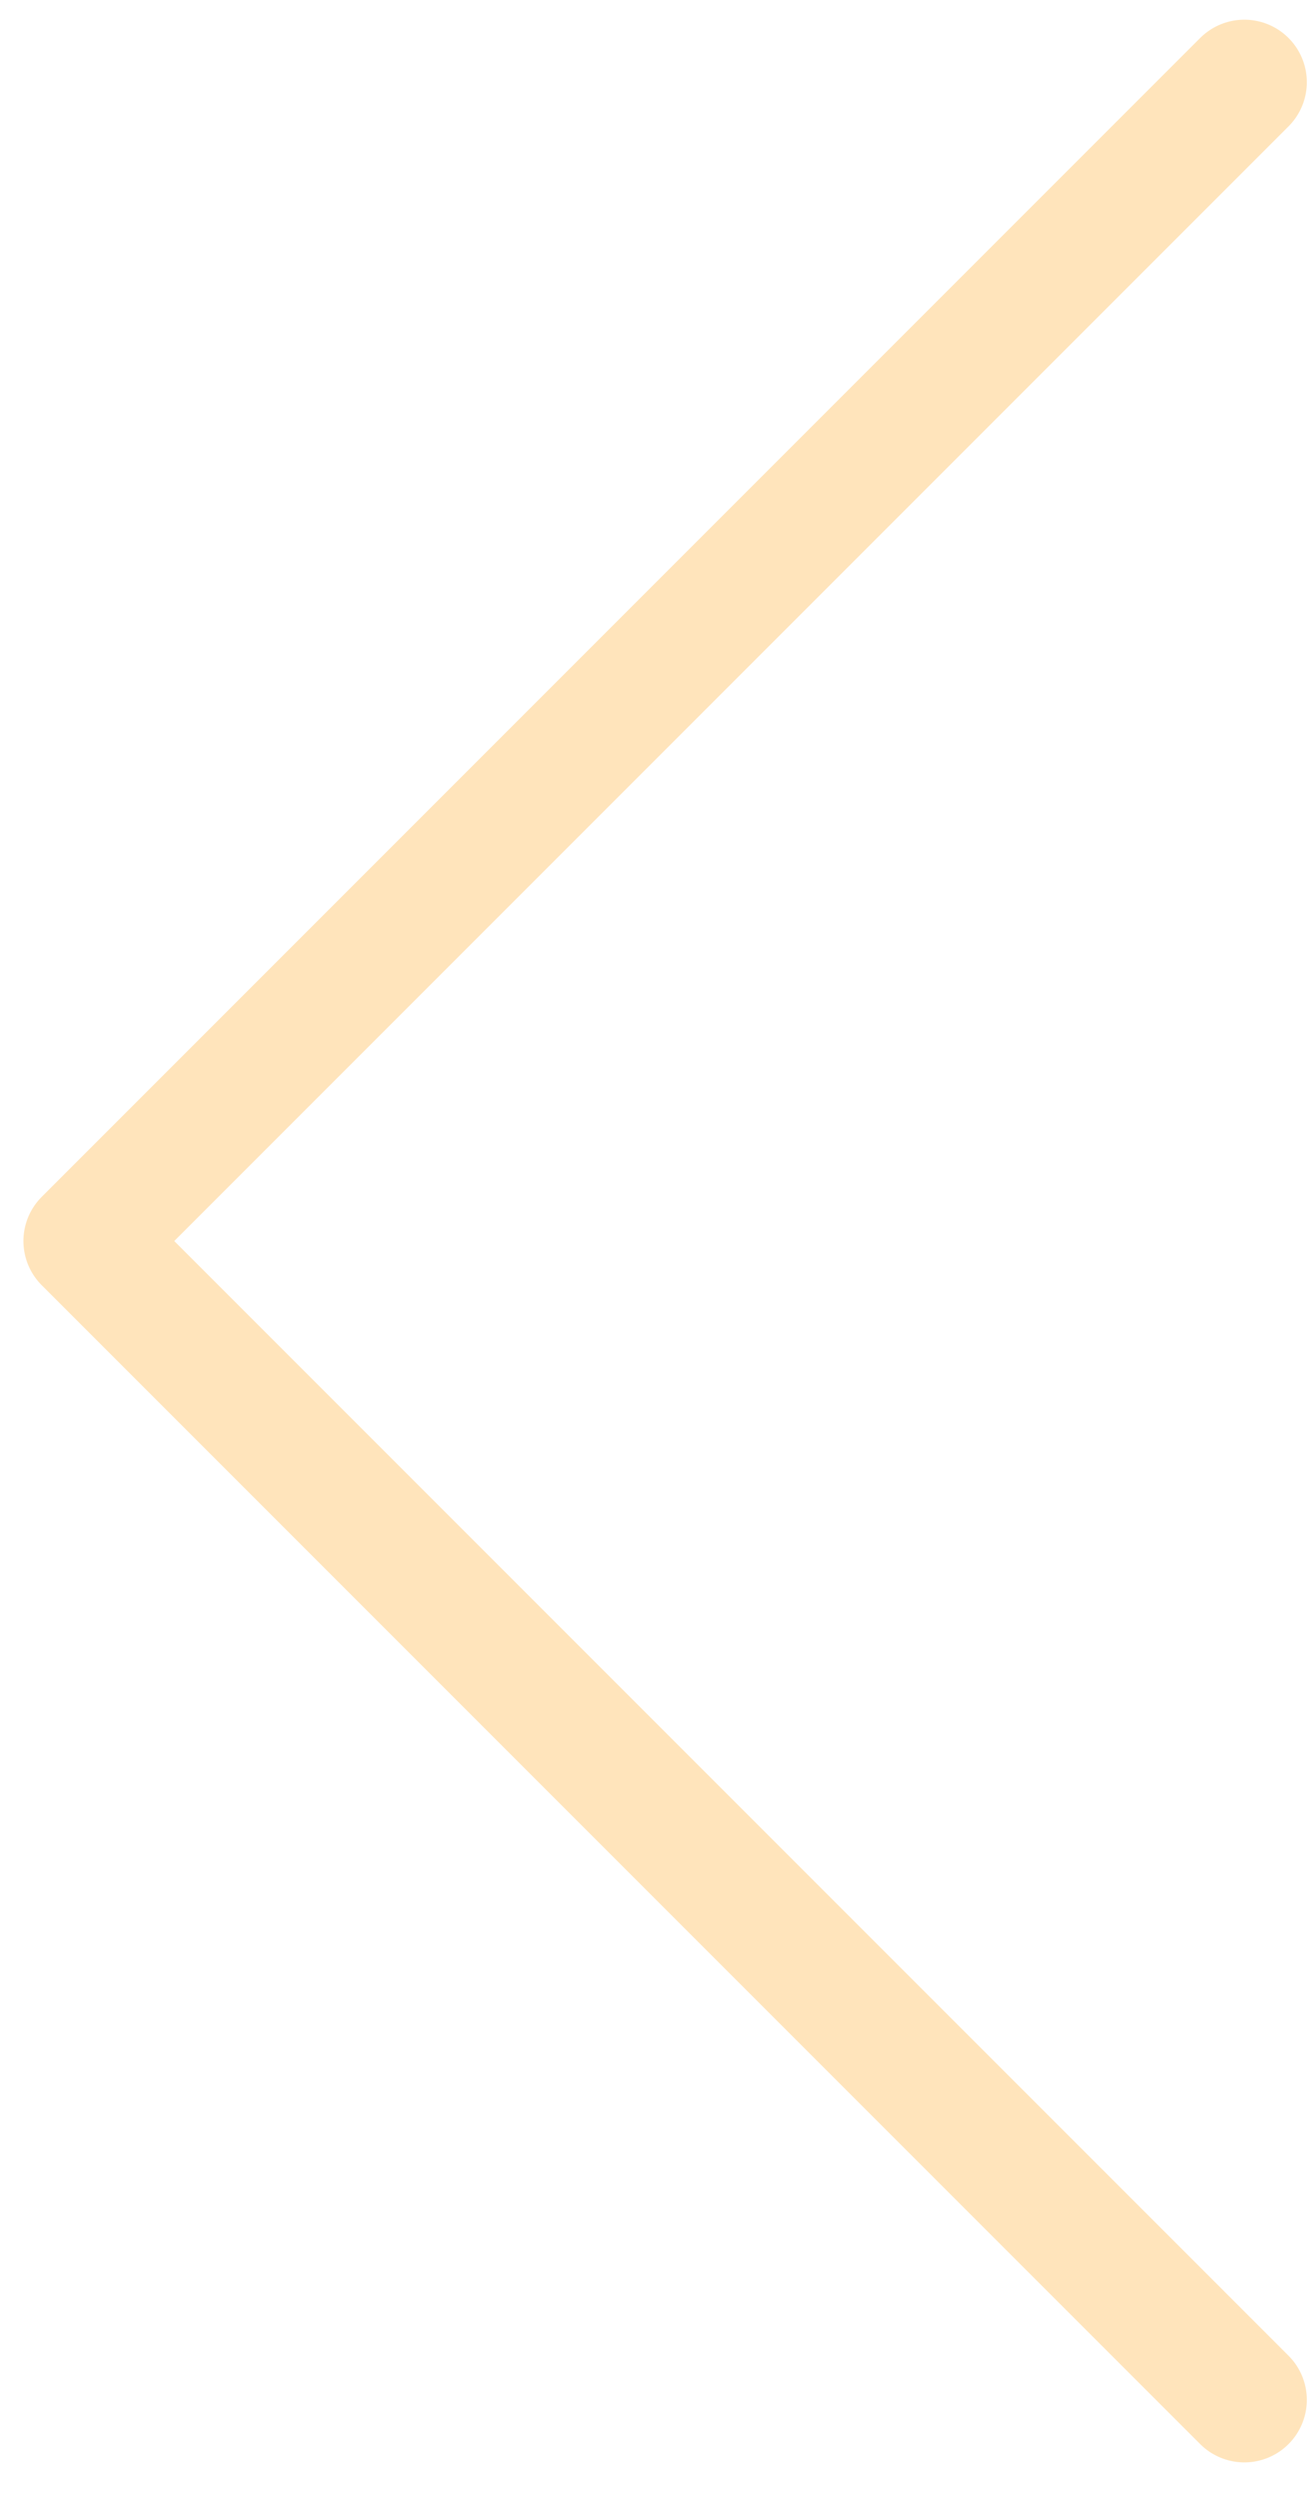 <svg width="21" height="40" viewBox="0 0 21 40" fill="none" xmlns="http://www.w3.org/2000/svg">
<path d="M19.917 1.315L1.375 19.857L19.917 38.399" stroke="#FFE4BB" stroke-width="2" stroke-linecap="round" stroke-linejoin="round"/>
</svg>
